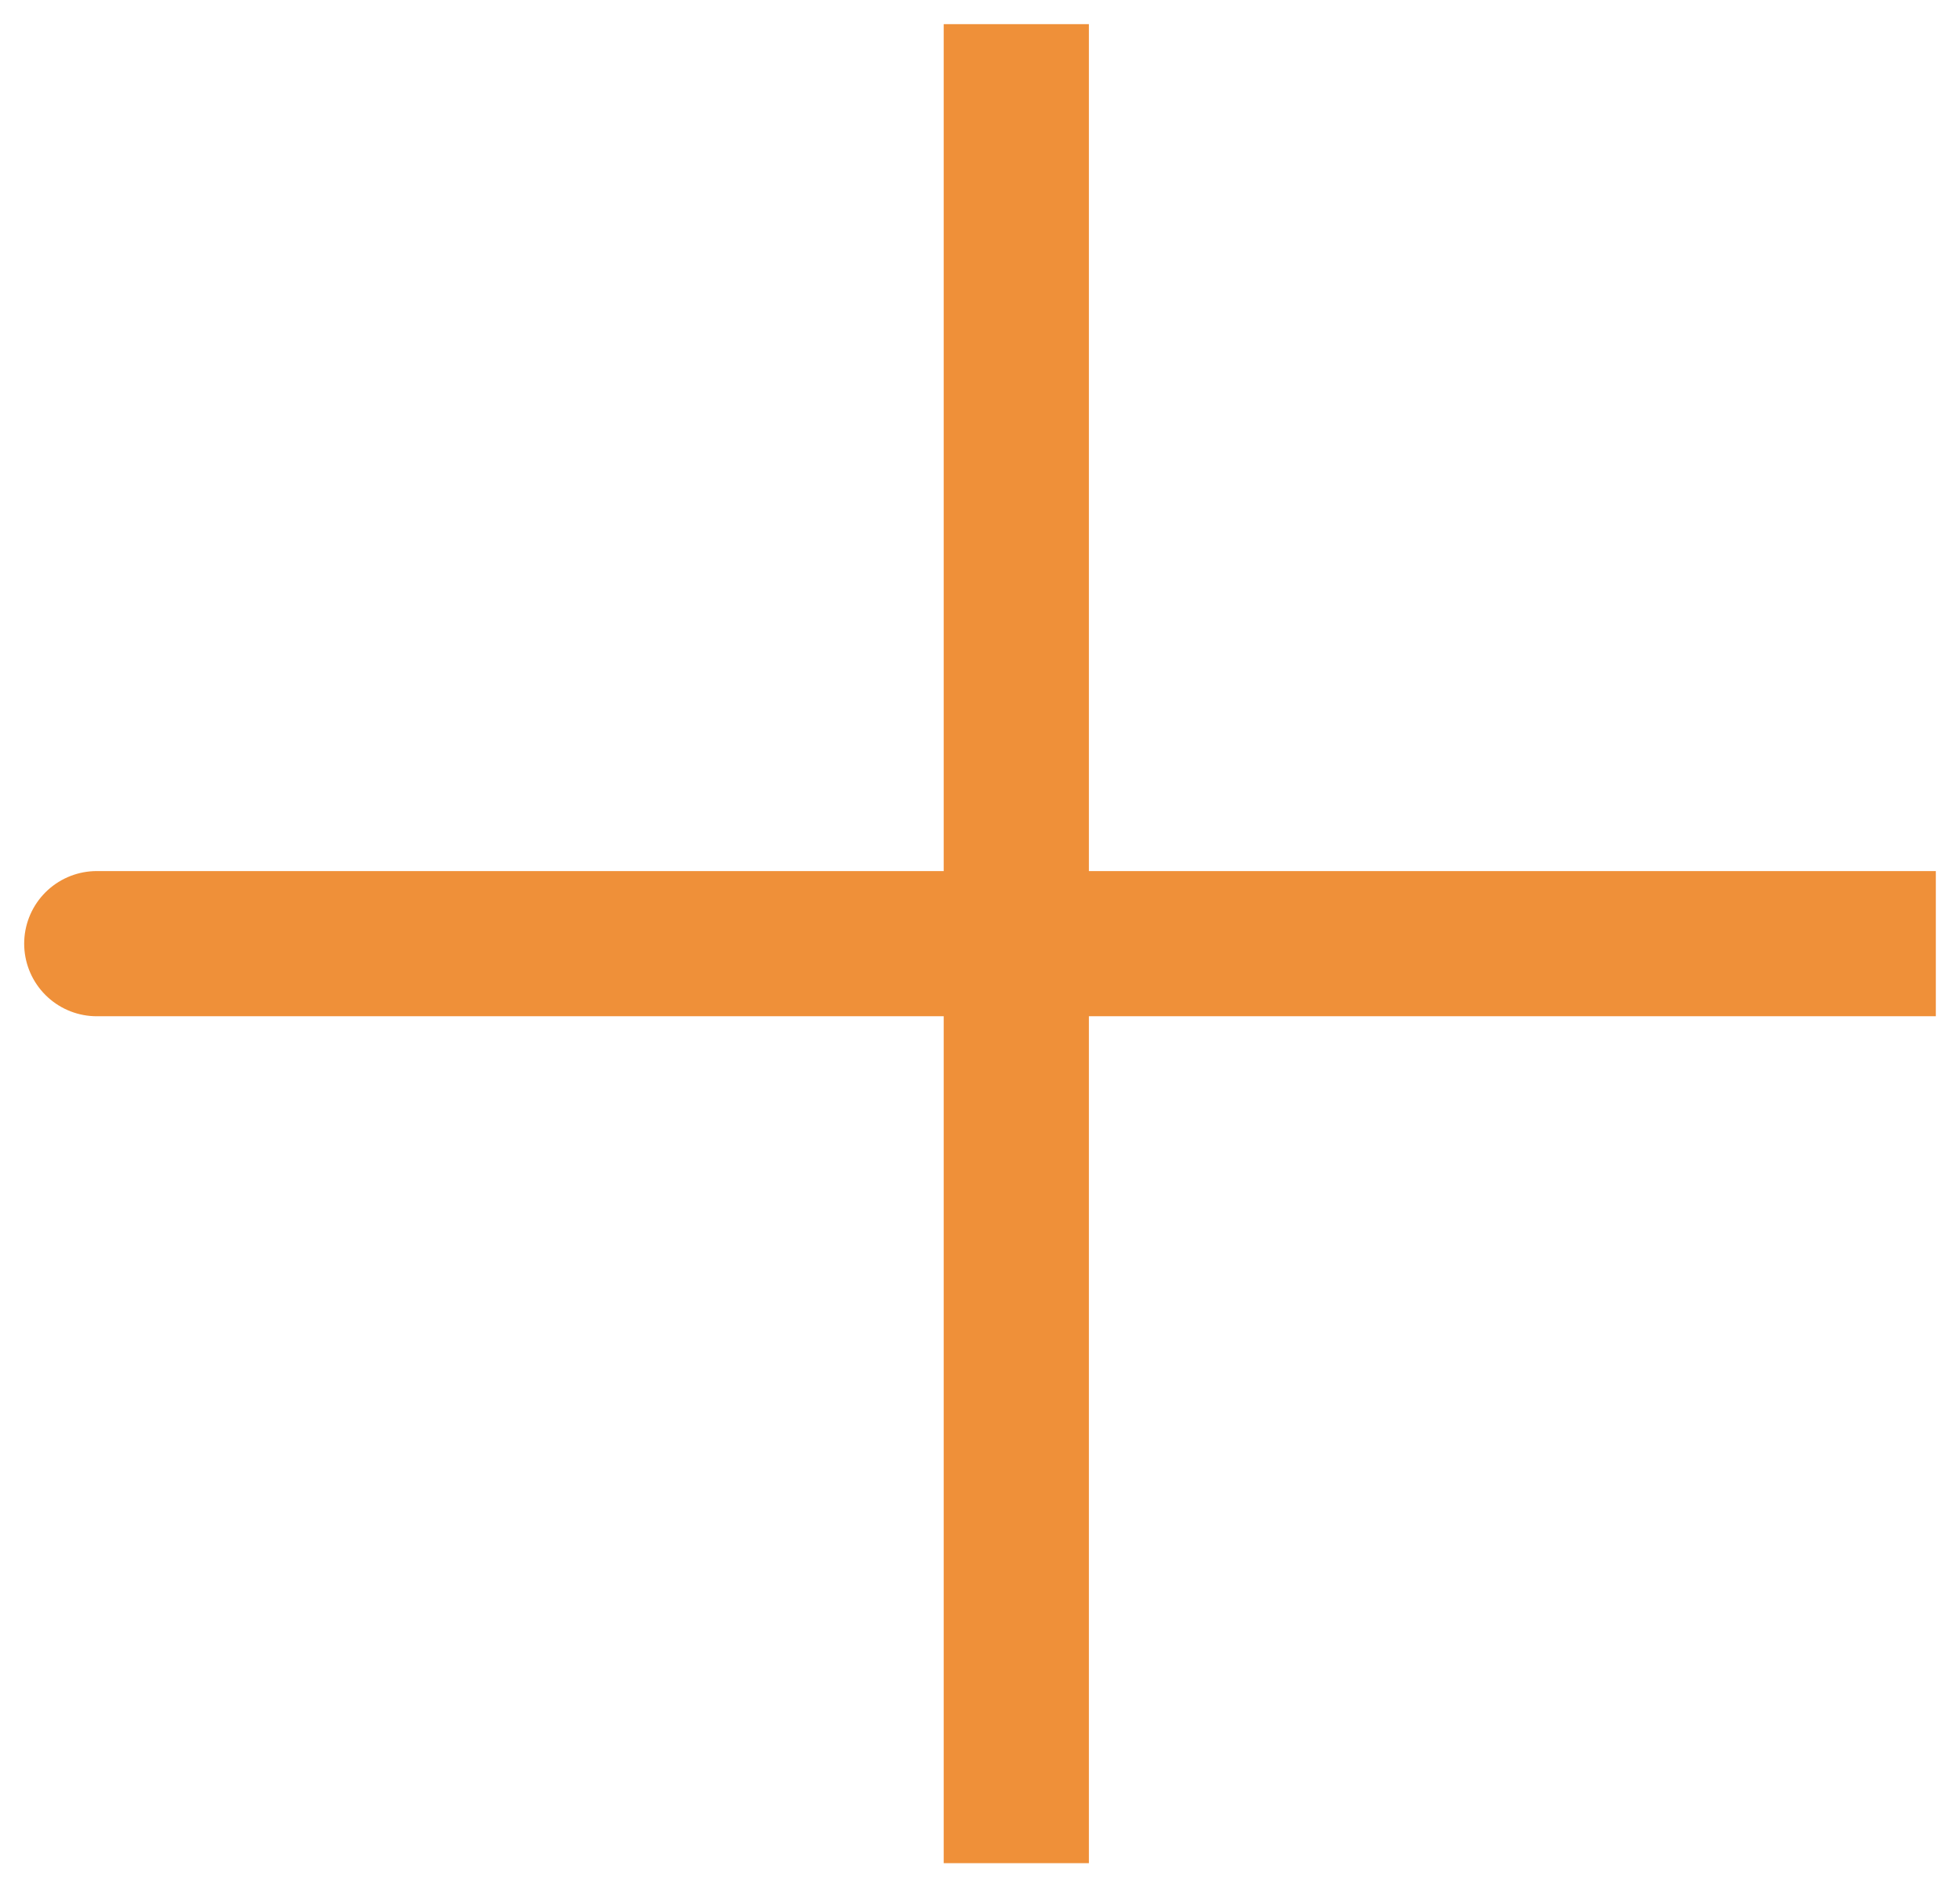 <svg width="27" height="26" viewBox="0 0 27 26" fill="none" xmlns="http://www.w3.org/2000/svg">
<path d="M14 13H1.333M14 25.667V13V25.667ZM14 13V0.333V13ZM14 13H26.667H14Z" stroke="#EF9039" stroke-width="2" stroke-linecap="round"/>
</svg>
